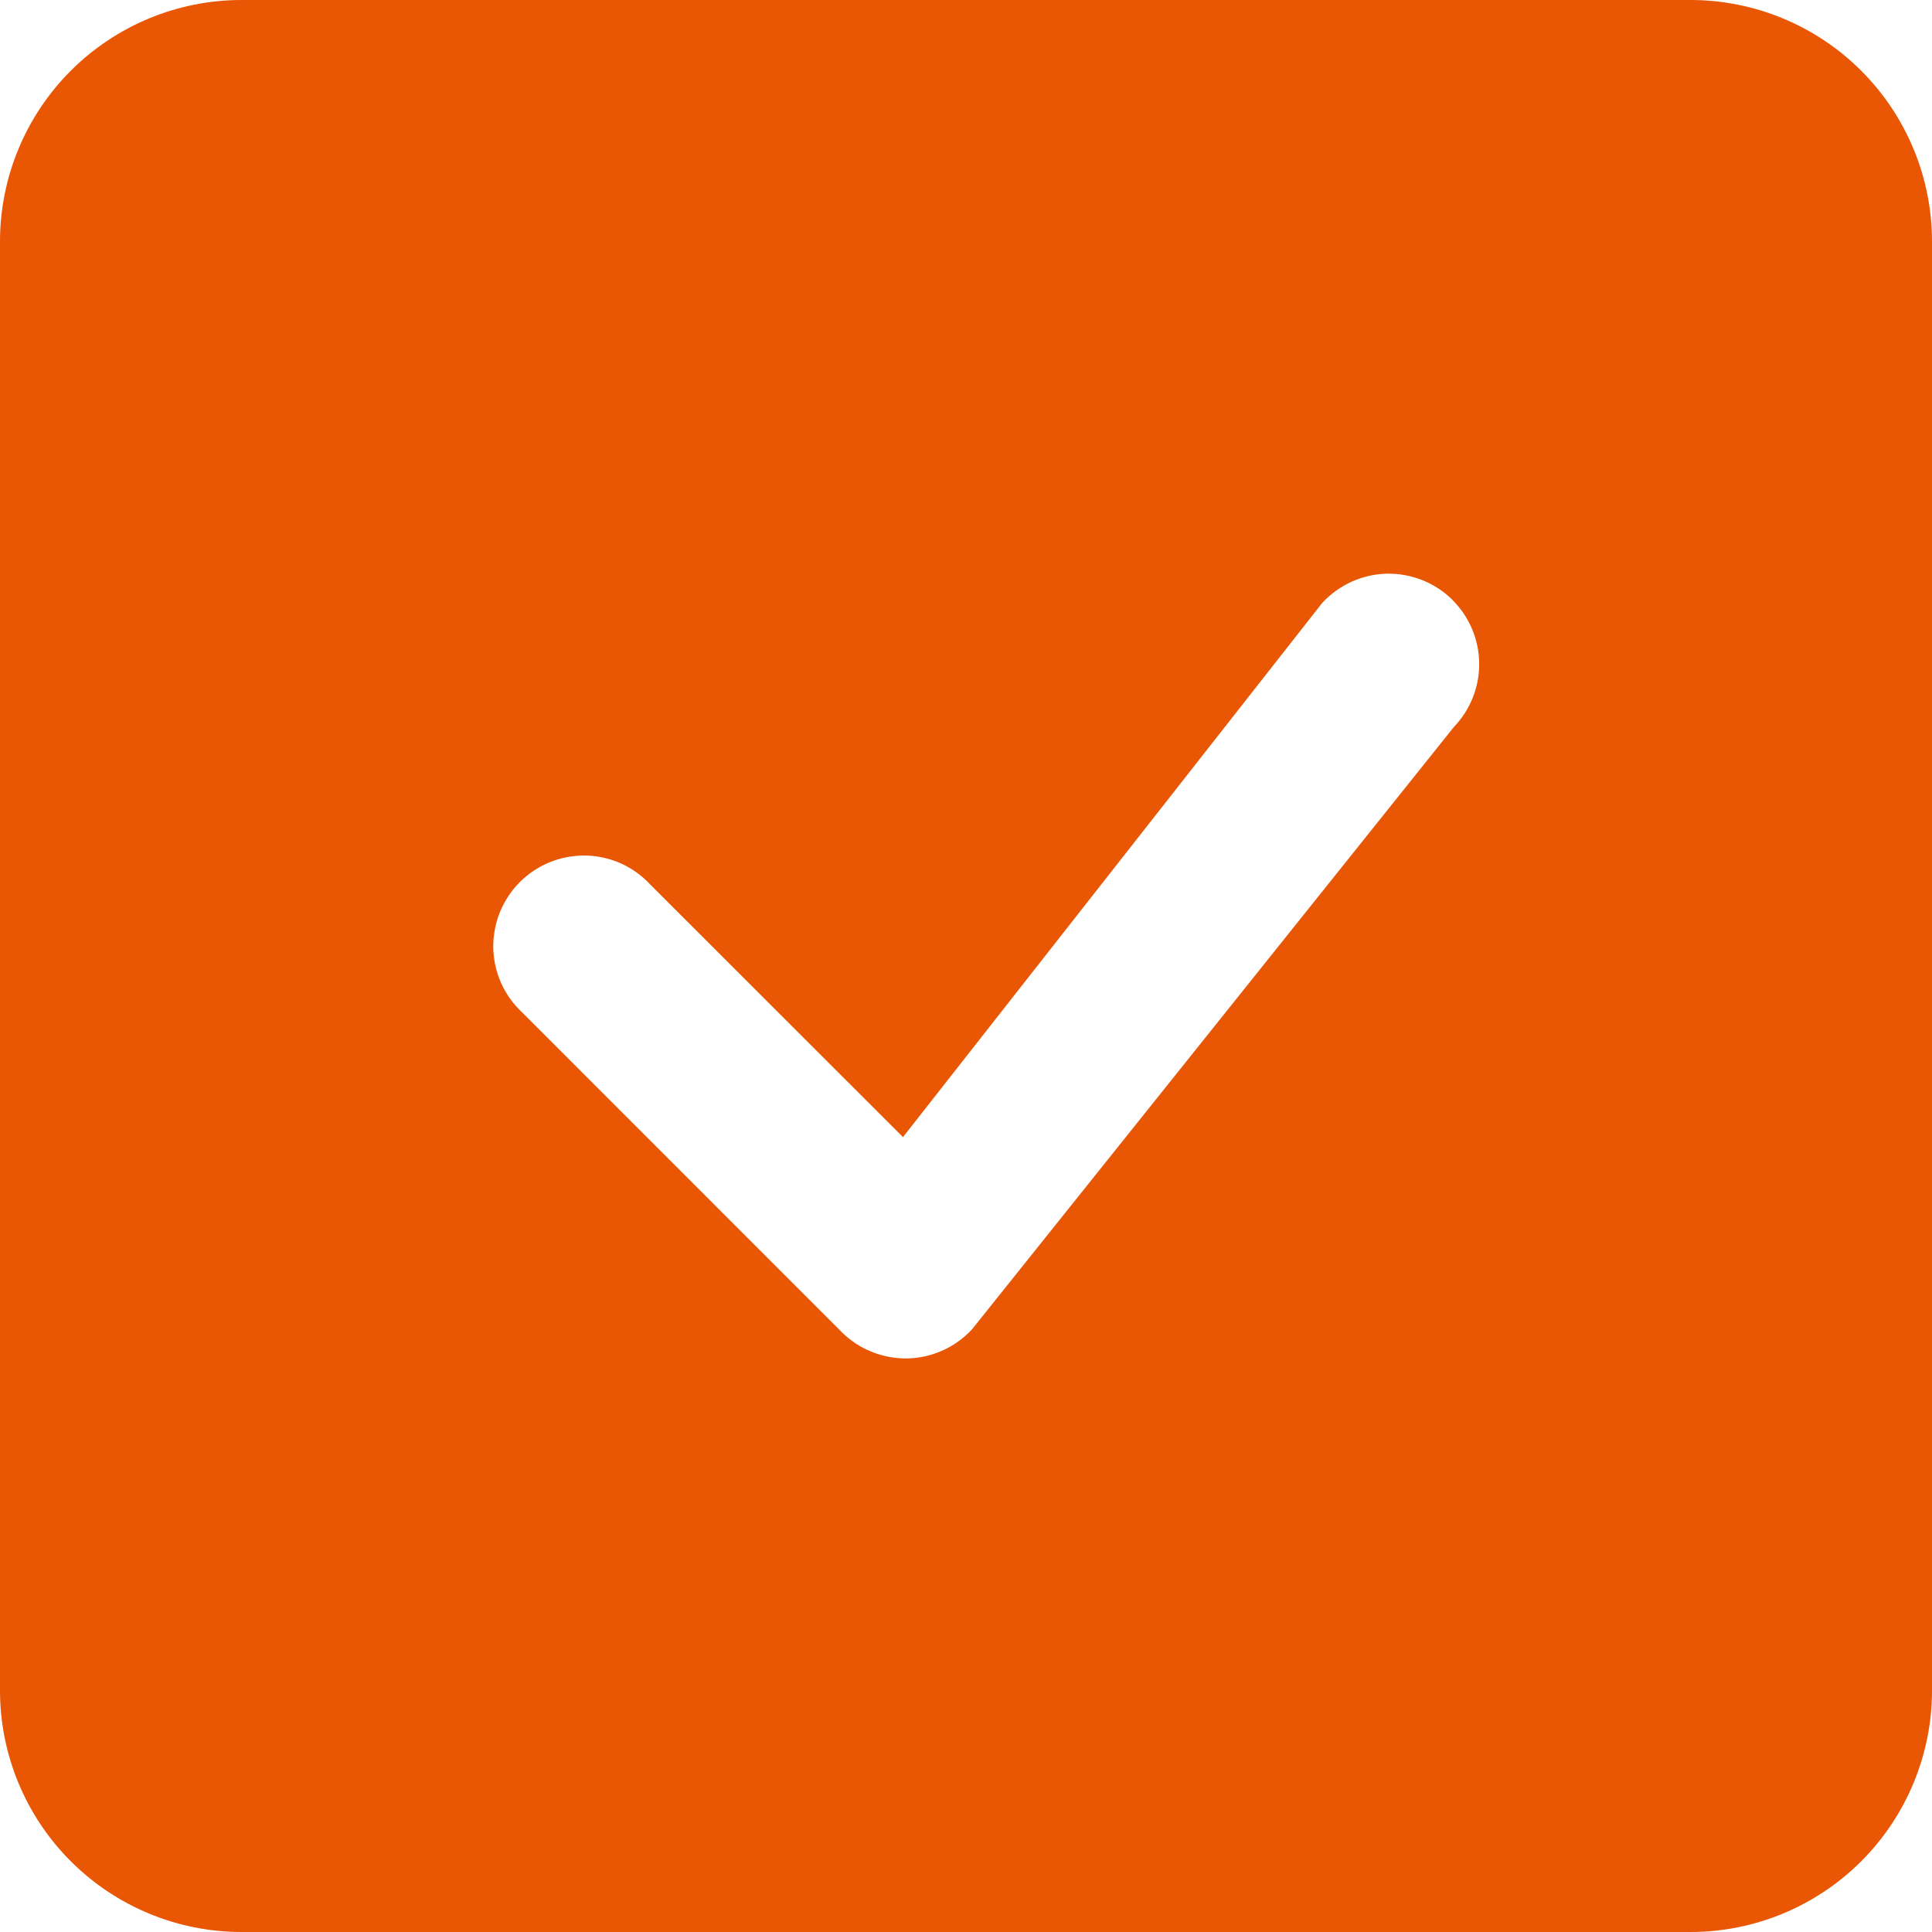 <svg width="16" height="16" viewBox="0 0 16 16" fill="none" xmlns="http://www.w3.org/2000/svg">
<g clip-path="url(#clip0_3_4)">
<path d="M2 0C1.47 0 0.961 0.211 0.586 0.586C0.211 0.961 0 1.47 0 2L0 14C0 14.53 0.211 15.039 0.586 15.414C0.961 15.789 1.47 16 2 16H14C14.53 16 15.039 15.789 15.414 15.414C15.789 15.039 16 14.53 16 14V2C16 1.47 15.789 0.961 15.414 0.586C15.039 0.211 14.53 0 14 0L2 0ZM12.03 4.97C12.169 5.109 12.248 5.296 12.25 5.493C12.252 5.689 12.177 5.878 12.041 6.02L8.049 11.01C7.98 11.084 7.898 11.143 7.806 11.184C7.713 11.226 7.614 11.248 7.513 11.25C7.412 11.251 7.312 11.233 7.219 11.195C7.125 11.158 7.04 11.101 6.969 11.03L4.324 8.384C4.25 8.315 4.191 8.233 4.15 8.141C4.109 8.049 4.087 7.949 4.085 7.849C4.084 7.748 4.102 7.648 4.14 7.554C4.178 7.461 4.234 7.376 4.305 7.305C4.376 7.234 4.461 7.178 4.554 7.14C4.648 7.102 4.748 7.084 4.849 7.085C4.949 7.087 5.049 7.109 5.141 7.15C5.233 7.191 5.315 7.25 5.384 7.324L7.478 9.417L10.951 4.992C11.02 4.918 11.102 4.859 11.194 4.817C11.286 4.776 11.386 4.753 11.486 4.751C11.587 4.749 11.687 4.768 11.781 4.805C11.874 4.843 11.96 4.899 12.031 4.97H12.03Z" fill="#E95604"/>
</g>
<defs>
<clipPath id="clip0_3_4">
<rect width="16" height="16" fill="white"/>
</clipPath>
</defs>
</svg>

